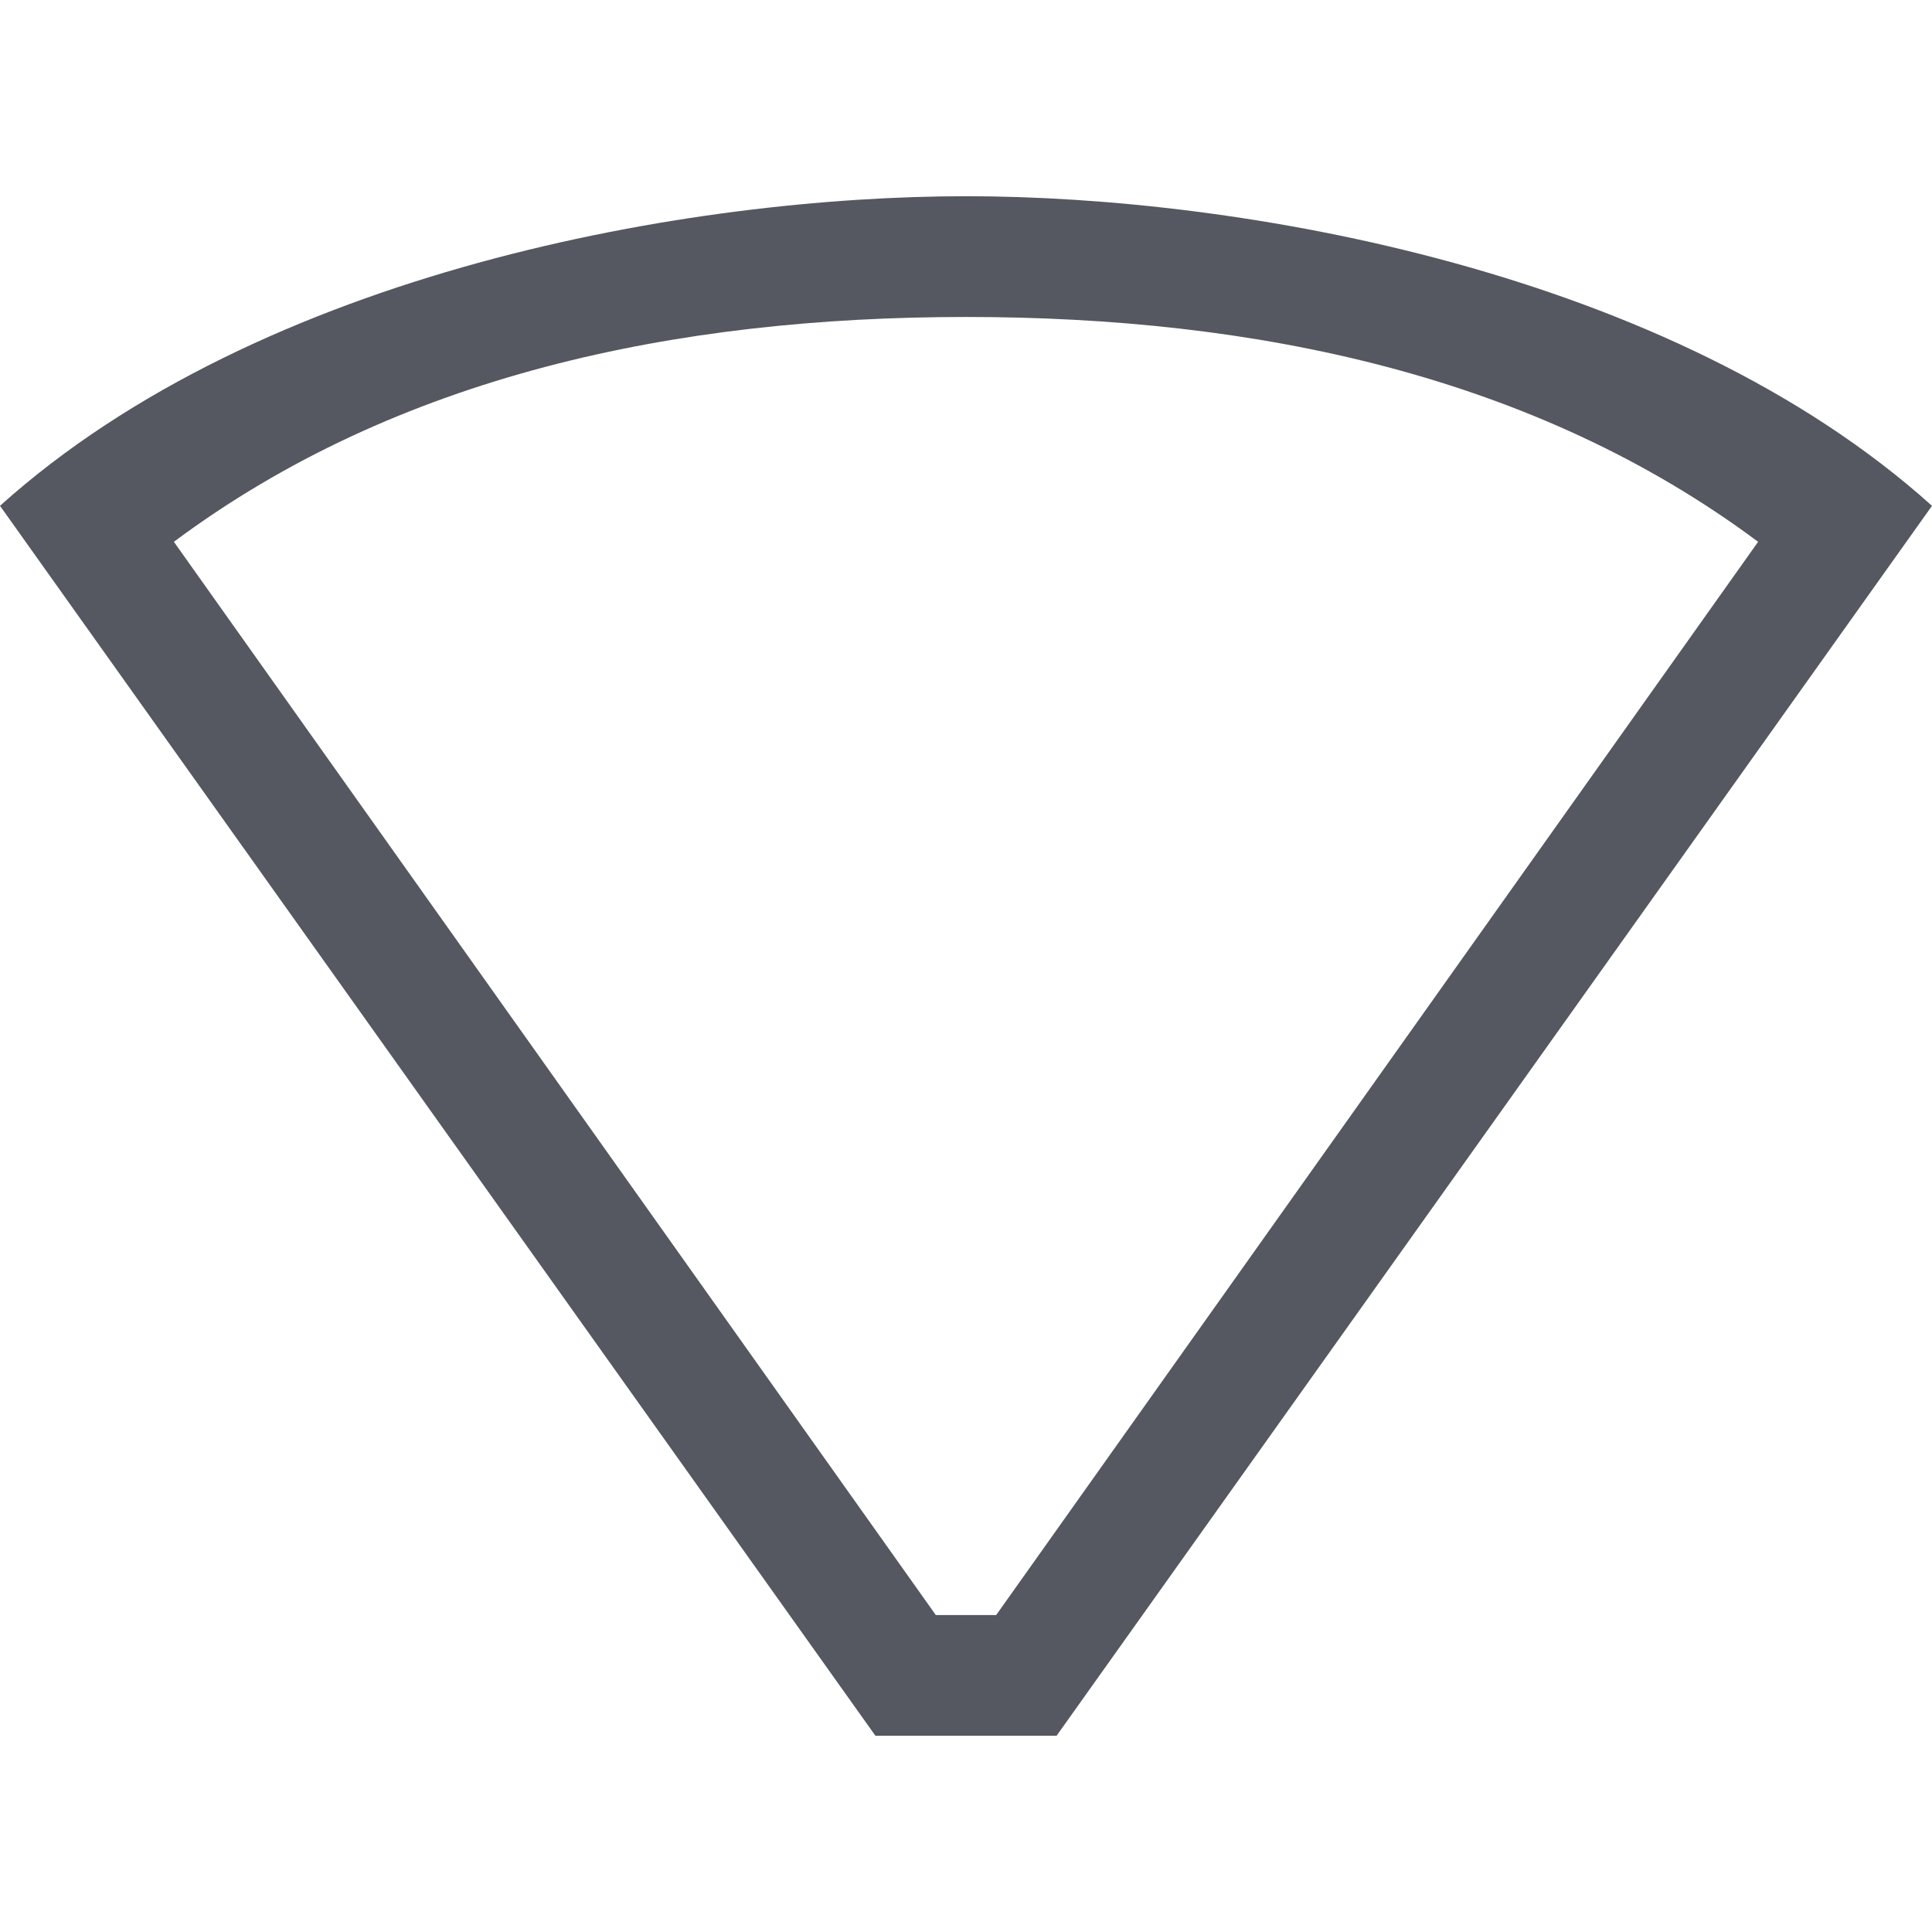 <?xml version="1.0" encoding="UTF-8" standalone="no"?>
<svg
   height="16"
   width="16"
   id="svg2"
   version="1.1"
   sodipodi:docname="network-wireless-signal-none-symbolic.svg"
   inkscape:version="1.2.2 (b0a8486541, 2022-12-01)"
   xmlns:inkscape="http://www.inkscape.org/namespaces/inkscape"
   xmlns:sodipodi="http://sodipodi.sourceforge.net/DTD/sodipodi-0.dtd"
   xmlns="http://www.w3.org/2000/svg"
   xmlns:svg="http://www.w3.org/2000/svg"
   xmlns:rdf="http://www.w3.org/1999/02/22-rdf-syntax-ns#"
   xmlns:cc="http://creativecommons.org/ns#"
   xmlns:dc="http://purl.org/dc/elements/1.1/">
  <sodipodi:namedview
     id="namedview245"
     pagecolor="#ffffff"
     bordercolor="#000000"
     borderopacity="0.25"
     inkscape:showpageshadow="2"
     inkscape:pageopacity="0.0"
     inkscape:pagecheckerboard="0"
     inkscape:deskcolor="#d1d1d1"
     showgrid="false"
     inkscape:zoom="22.627417"
     inkscape:cx="13.103573"
     inkscape:cy="8.1759222"
     inkscape:window-width="1278"
     inkscape:window-height="1005"
     inkscape:window-x="643"
     inkscape:window-y="52"
     inkscape:window-maximized="0"
     inkscape:current-layer="svg2"
     showguides="true" />
  <defs
     id="defs12" />
  <path
     d="m 8,1.625 c -2.266,0 -5.833,0.615 -8,2.564 L 7.25,14.375 h 1.5 L 16,4.189 C 13.834,2.241 10.266,1.625 8,1.625 Z m 0,1 c 2.403,0 4.711,0.484 6.56,1.862 l -6.31,8.888 -0.5,2e-4 L 1.44,4.487 C 3.289,3.109 5.598,2.625 8,2.625 Z"
     overflow="visible"
     style="stroke-width:1;marker:none;fill:#555761"
     id="path6-3"
     fill="#666666" />
</svg>
